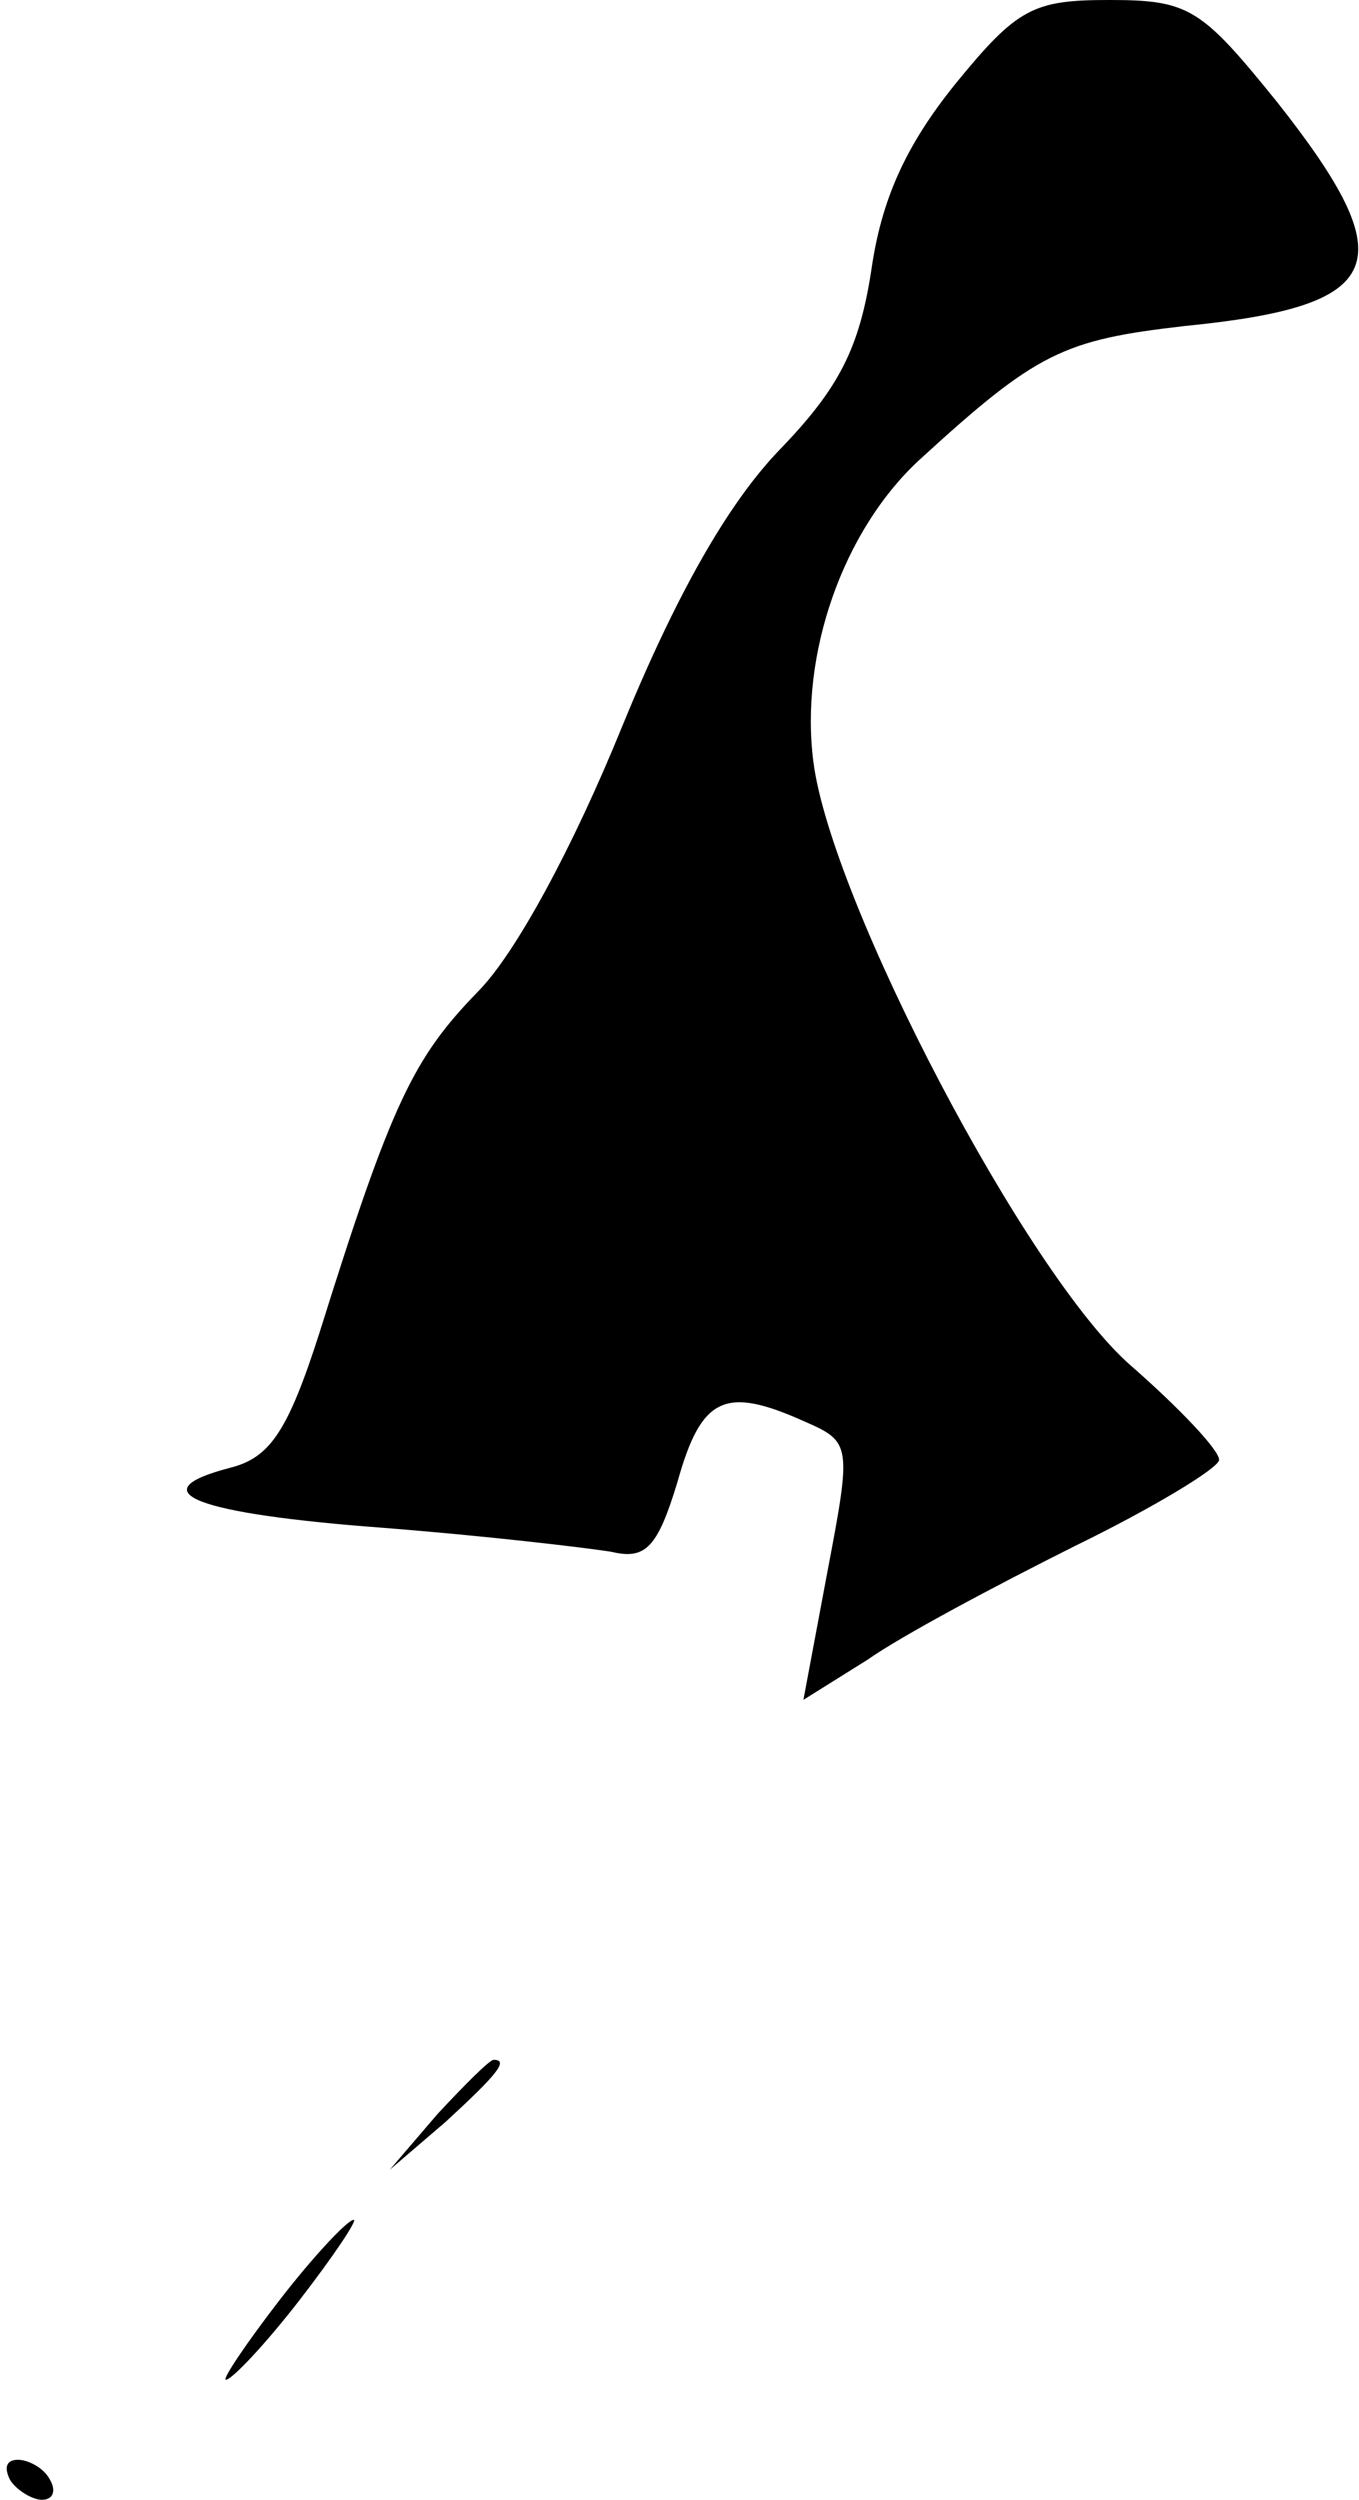 <?xml version="1.0" standalone="no"?>
<!DOCTYPE svg PUBLIC "-//W3C//DTD SVG 20010904//EN"
 "http://www.w3.org/TR/2001/REC-SVG-20010904/DTD/svg10.dtd">
<svg version="1.0" xmlns="http://www.w3.org/2000/svg"
 width="68pt" height="125pt" viewBox="0 0 68 125"
 preserveAspectRatio="xMidYMid meet">
<g transform="translate(0,125) scale(0.1,-0.1)"
fill="#000000" stroke="none">
<path fill="#000000" stroke="none" d="M478 1208 c-25 -31 -37 -58 -42 -93 -6
-39 -16 -59 -46 -90 -26 -27 -52 -73 -79 -139 -24 -59 -53 -113 -72 -132 -32
-33 -43 -55 -79 -170 -16 -50 -25 -63 -45 -68 -46 -12 -17 -23 77 -30 51 -4
102 -10 114 -12 17 -4 23 2 33 35 12 43 24 48 64 30 23 -10 23 -12 11 -75
l-12 -64 32 20 c17 12 64 37 104 57 39 19 72 39 72 43 0 5 -20 26 -44 47 -52
45 -150 232 -159 302 -7 54 15 116 53 151 59 54 72 60 133 67 101 10 110 31
46 112 -38 47 -44 51 -84 51 -38 0 -46 -4 -77 -42z"/>
<path fill="#000000" stroke="none" d="M219 193 l-24 -28 28 24 c25 23 32 31
24 31 -2 0 -14 -12 -28 -27z"/>
<path fill="#000000" stroke="none" d="M140 100 c-17 -22 -29 -40 -27 -40 3 0
20 18 37 40 17 22 29 40 27 40 -3 0 -20 -18 -37 -40z"/>
<path fill="#000000" stroke="none" d="M5 10 c3 -5 11 -10 16 -10 6 0 7 5 4
10 -3 6 -11 10 -16 10 -6 0 -7 -4 -4 -10z"/>
</g>
</svg>

